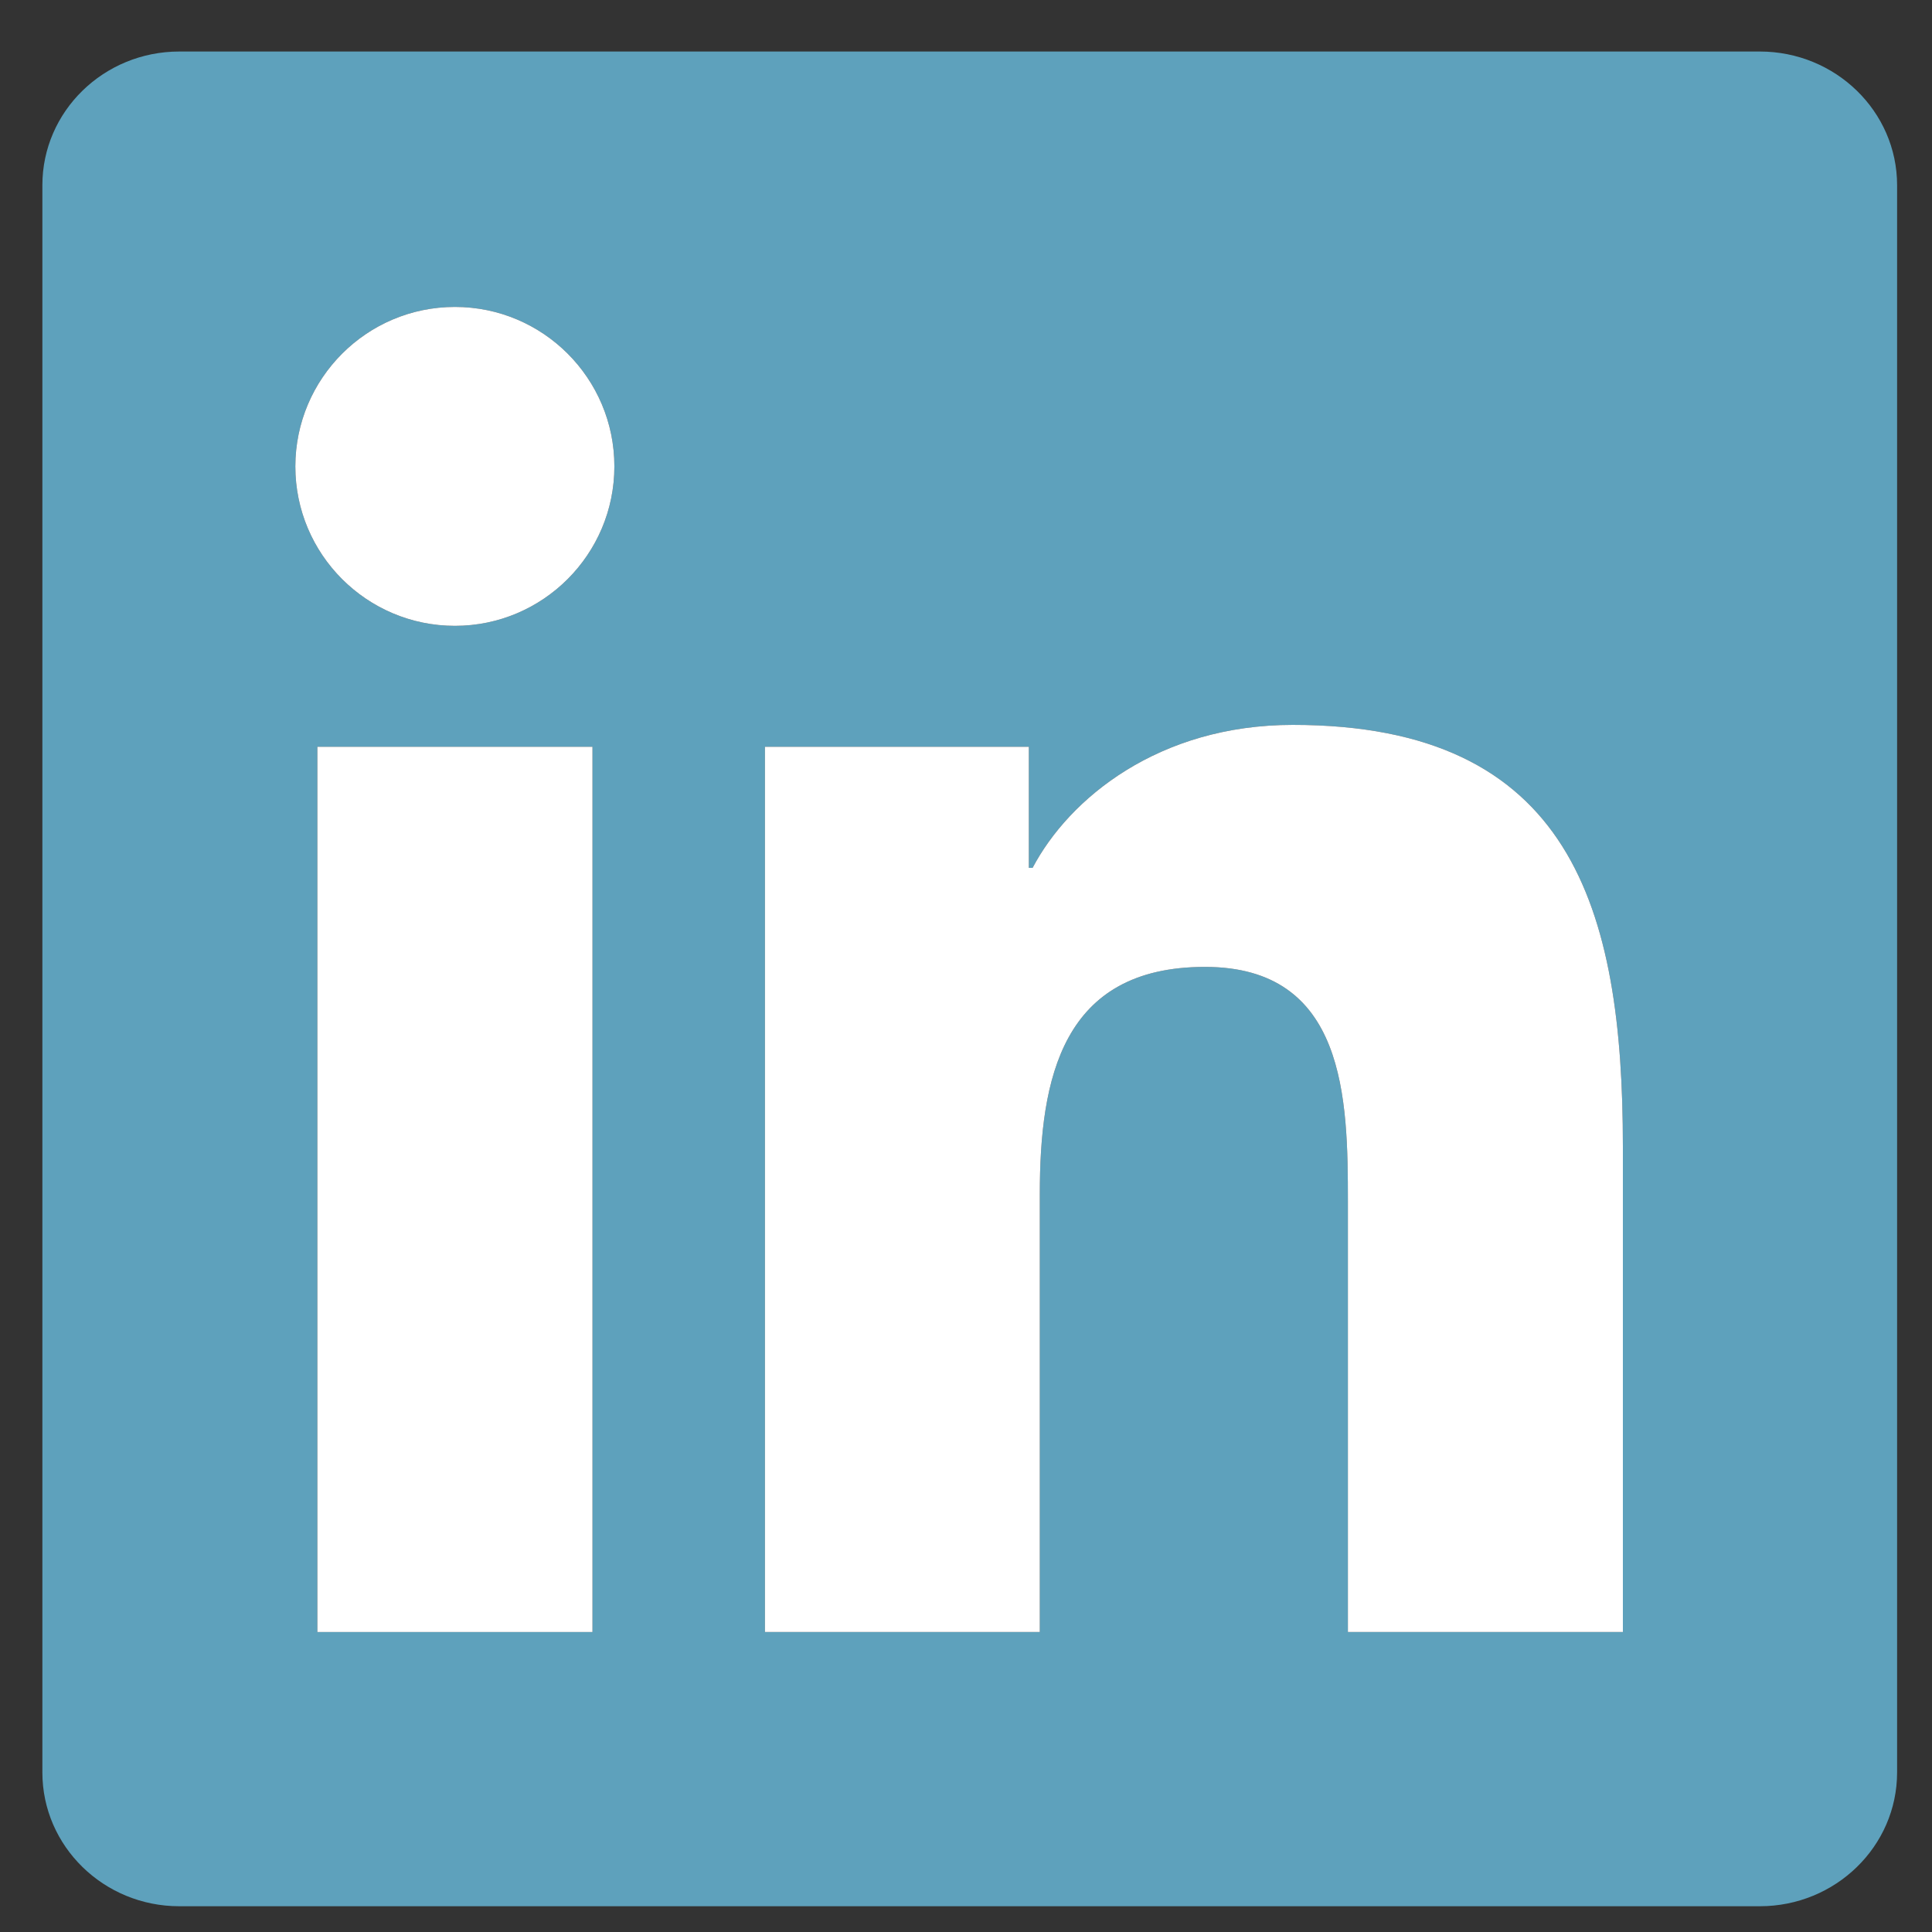 <?xml version="1.0" encoding="utf-8"?>
<!-- Generator: Adobe Illustrator 16.0.0, SVG Export Plug-In . SVG Version: 6.00 Build 0)  -->
<!DOCTYPE svg PUBLIC "-//W3C//DTD SVG 1.1//EN" "http://www.w3.org/Graphics/SVG/1.1/DTD/svg11.dtd">
<svg version="1.1" id="Layer_1" xmlns="http://www.w3.org/2000/svg" xmlns:xlink="http://www.w3.org/1999/xlink" x="0px" y="0px"
	 width="150px" height="150px" viewBox="0 0 150 150" enable-background="new 0 0 150 150" xml:space="preserve">
<rect x="0" y="0" width="150" height="150" fill="#333333" stroke="none"/>
<g id="XMLID_1_">
	<g>
		<path fill="#5EA1BC" d="M147.29,14.38v123.23c0,5.739-4.78,10.39-10.66,10.39H13.92c-5.87,0-10.63-4.66-10.63-10.39V14.38
			C3.29,8.65,8.05,4,13.92,4h122.71C142.51,4,147.29,8.65,147.29,14.38z M126,126.71v-37.7c0-18.5-4-32.73-25.63-32.73
			c-10.39,0-17.351,5.69-20.2,11.1h-0.29v-9.4H59.39v68.73h21.34v-34c0-8.96,1.71-17.64,12.819-17.64
			c10.95,0,11.101,10.25,11.101,18.22v33.42H126z M46,126.71V57.98H24.64v68.73H46z M47.7,36.21c0-6.84-5.55-12.38-12.38-12.38
			c-6.84,0-12.38,5.55-12.39,12.38c0,6.83,5.55,12.38,12.39,12.38C42.15,48.59,47.7,43.04,47.7,36.21z"/>
		<path fill="#FFFFFF" d="M126,89.01v37.7h-21.35V93.29c0-7.97-0.15-18.22-11.101-18.22c-11.109,0-12.819,8.68-12.819,17.64v34
			H59.39V57.98h20.49v9.4h0.29c2.85-5.41,9.811-11.1,20.2-11.1C122,56.28,126,70.51,126,89.01z"/>
		<rect x="24.64" y="57.98" fill="#FFFFFF" width="21.36" height="68.73"/>
		<path fill="#FFFFFF" d="M35.32,23.83c6.83,0,12.38,5.54,12.38,12.38c0,6.83-5.55,12.38-12.38,12.38
			c-6.84,0-12.39-5.55-12.39-12.38C22.94,29.38,28.48,23.83,35.32,23.83z"/>
	</g>
	<g>
	</g>
</g>
</svg>
